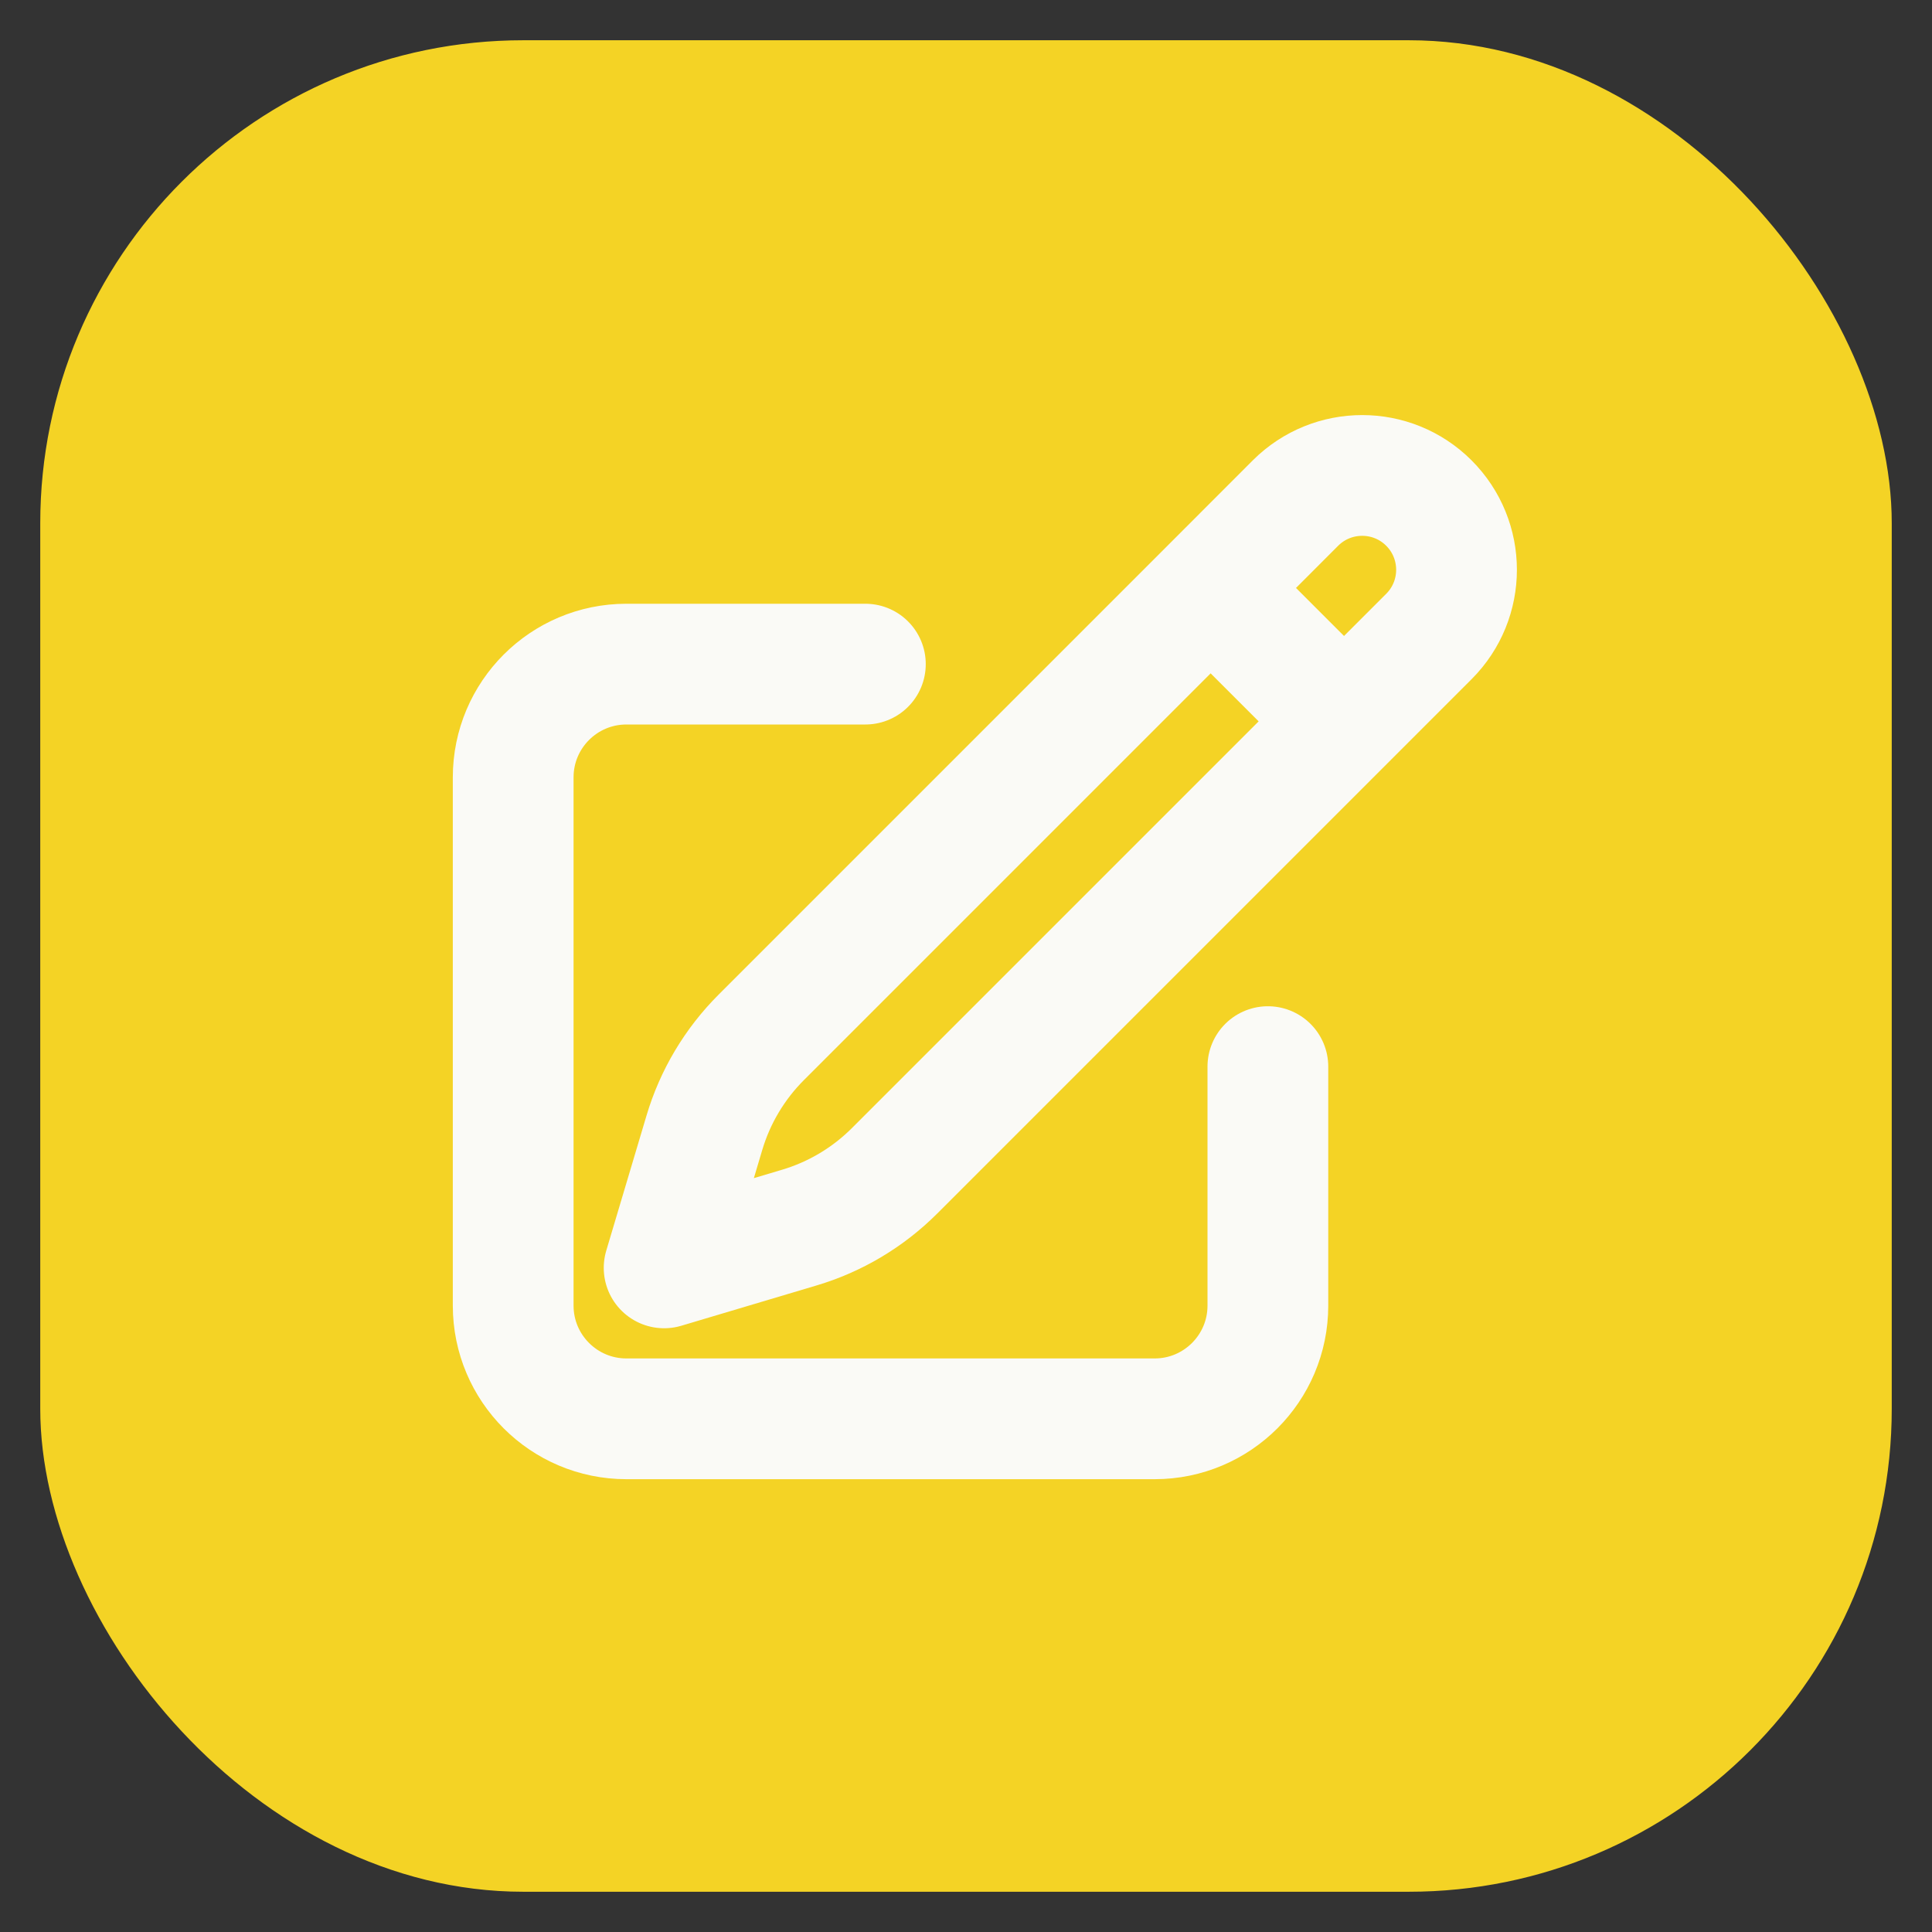 <svg width="24" height="24" viewBox="0 0 24 24" fill="none" xmlns="http://www.w3.org/2000/svg">
<rect x="0" y="0" width="24" height="24" fill="#333333" stroke="none"/>
<rect x="0.5" y="0.5" width="23" height="23" rx="6" fill="#F4D325"/>
<path d="M15.039 7.304L16.093 6.249C16.551 5.792 17.293 5.792 17.75 6.249C18.208 6.707 18.208 7.449 17.75 7.907L11.114 14.543C10.783 14.874 10.376 15.117 9.928 15.25L8.25 15.75L8.75 14.072C8.883 13.624 9.126 13.217 9.457 12.886L15.039 7.304ZM15.039 7.304L16.688 8.953M15.75 13.25V16.219C15.75 16.995 15.12 17.625 14.344 17.625H7.781C7.005 17.625 6.375 16.995 6.375 16.219V9.656C6.375 8.88 7.005 8.25 7.781 8.25H10.75" stroke="#FAFAF6" stroke-width="1.5" stroke-linecap="round" stroke-linejoin="round"/>
</svg>
